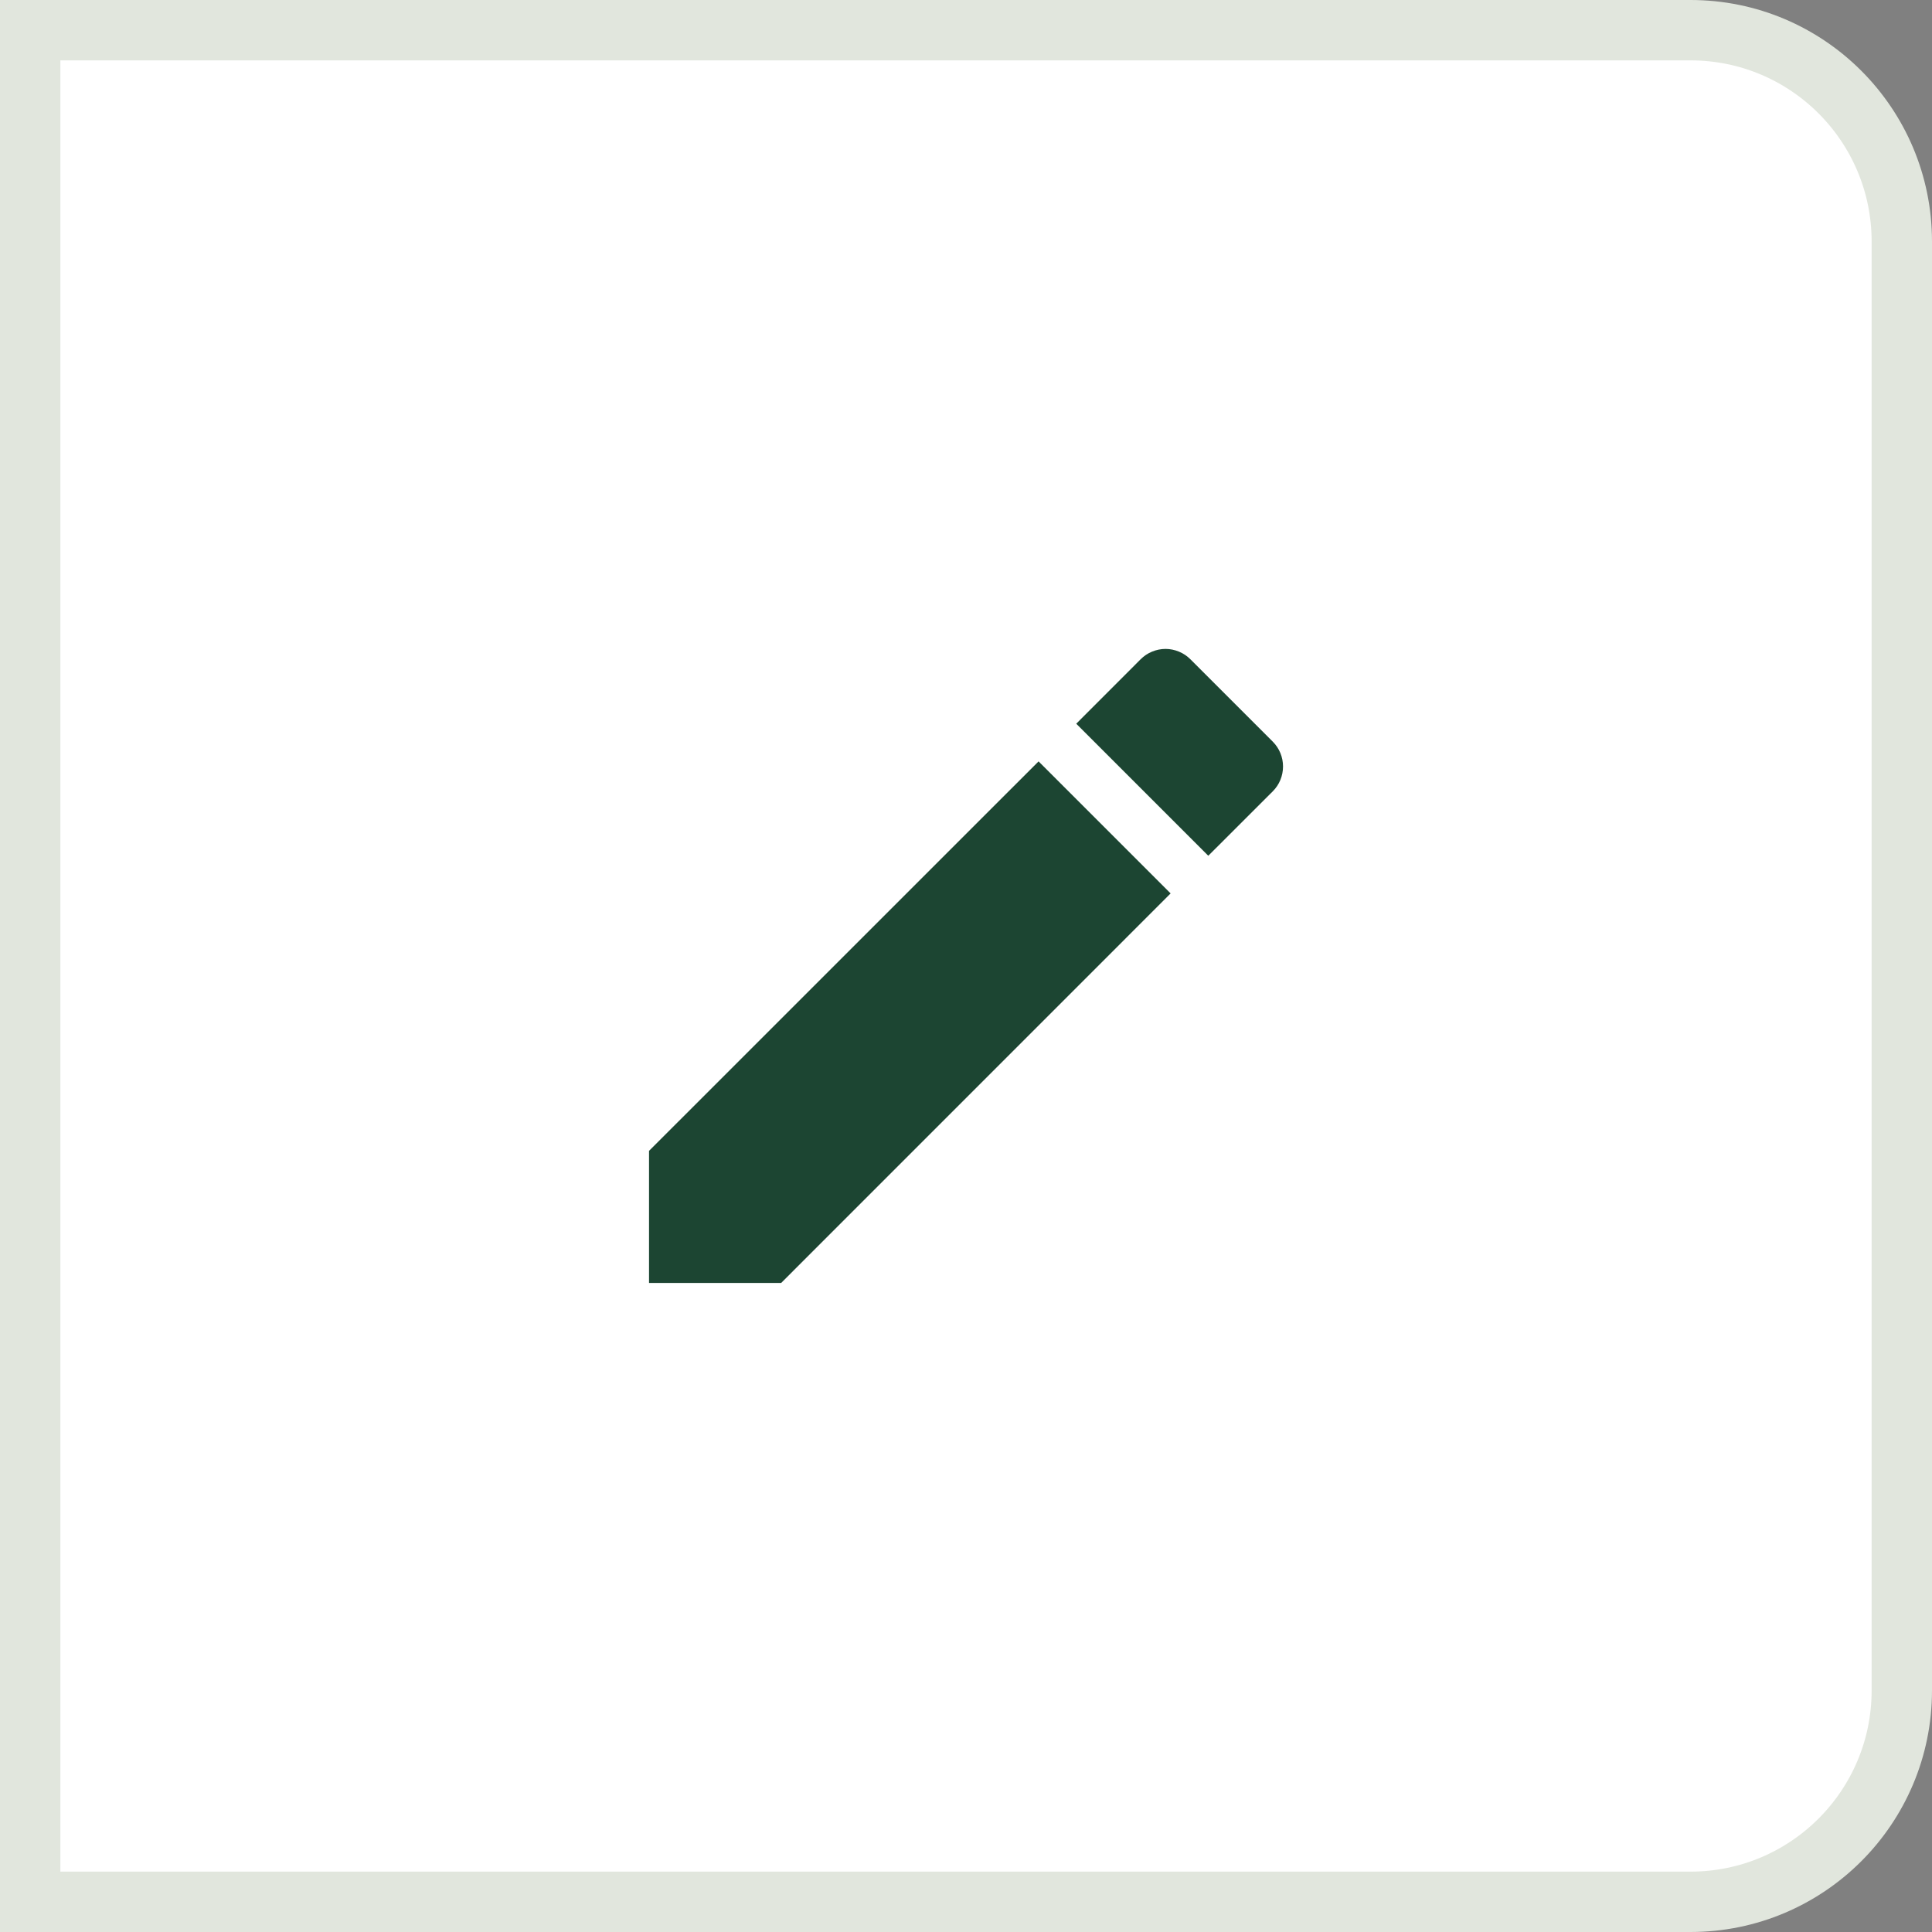 <svg width="32" height="32" viewBox="0 0 32 32" fill="none" xmlns="http://www.w3.org/2000/svg">
<rect x="0" y="0" width="32" height="32" fill="#808080" stroke="none"/>
<path d="M0.5 0.5H28C29.933 0.5 31.5 2.067 31.5 4V28C31.5 29.933 29.933 31.5 28 31.5H0.5V0.5Z" fill="white"/>
<path d="M0.5 0.5H28C29.933 0.5 31.5 2.067 31.5 4V28C31.5 29.933 29.933 31.5 28 31.5H0.5V0.5Z" stroke="#E1E6DD"/>
<path d="M10.75 19.062V21.25H12.938L19.389 14.798L17.202 12.611L10.75 19.062ZM21.081 13.107C21.135 13.053 21.178 12.989 21.207 12.918C21.236 12.847 21.251 12.772 21.251 12.695C21.251 12.619 21.236 12.543 21.207 12.473C21.178 12.402 21.135 12.338 21.081 12.284L19.716 10.919C19.662 10.865 19.598 10.822 19.527 10.793C19.457 10.764 19.381 10.748 19.305 10.748C19.228 10.748 19.152 10.764 19.082 10.793C19.011 10.822 18.947 10.865 18.893 10.919L17.826 11.987L20.013 14.174L21.081 13.107Z" fill="#1C4532"/>
</svg>
